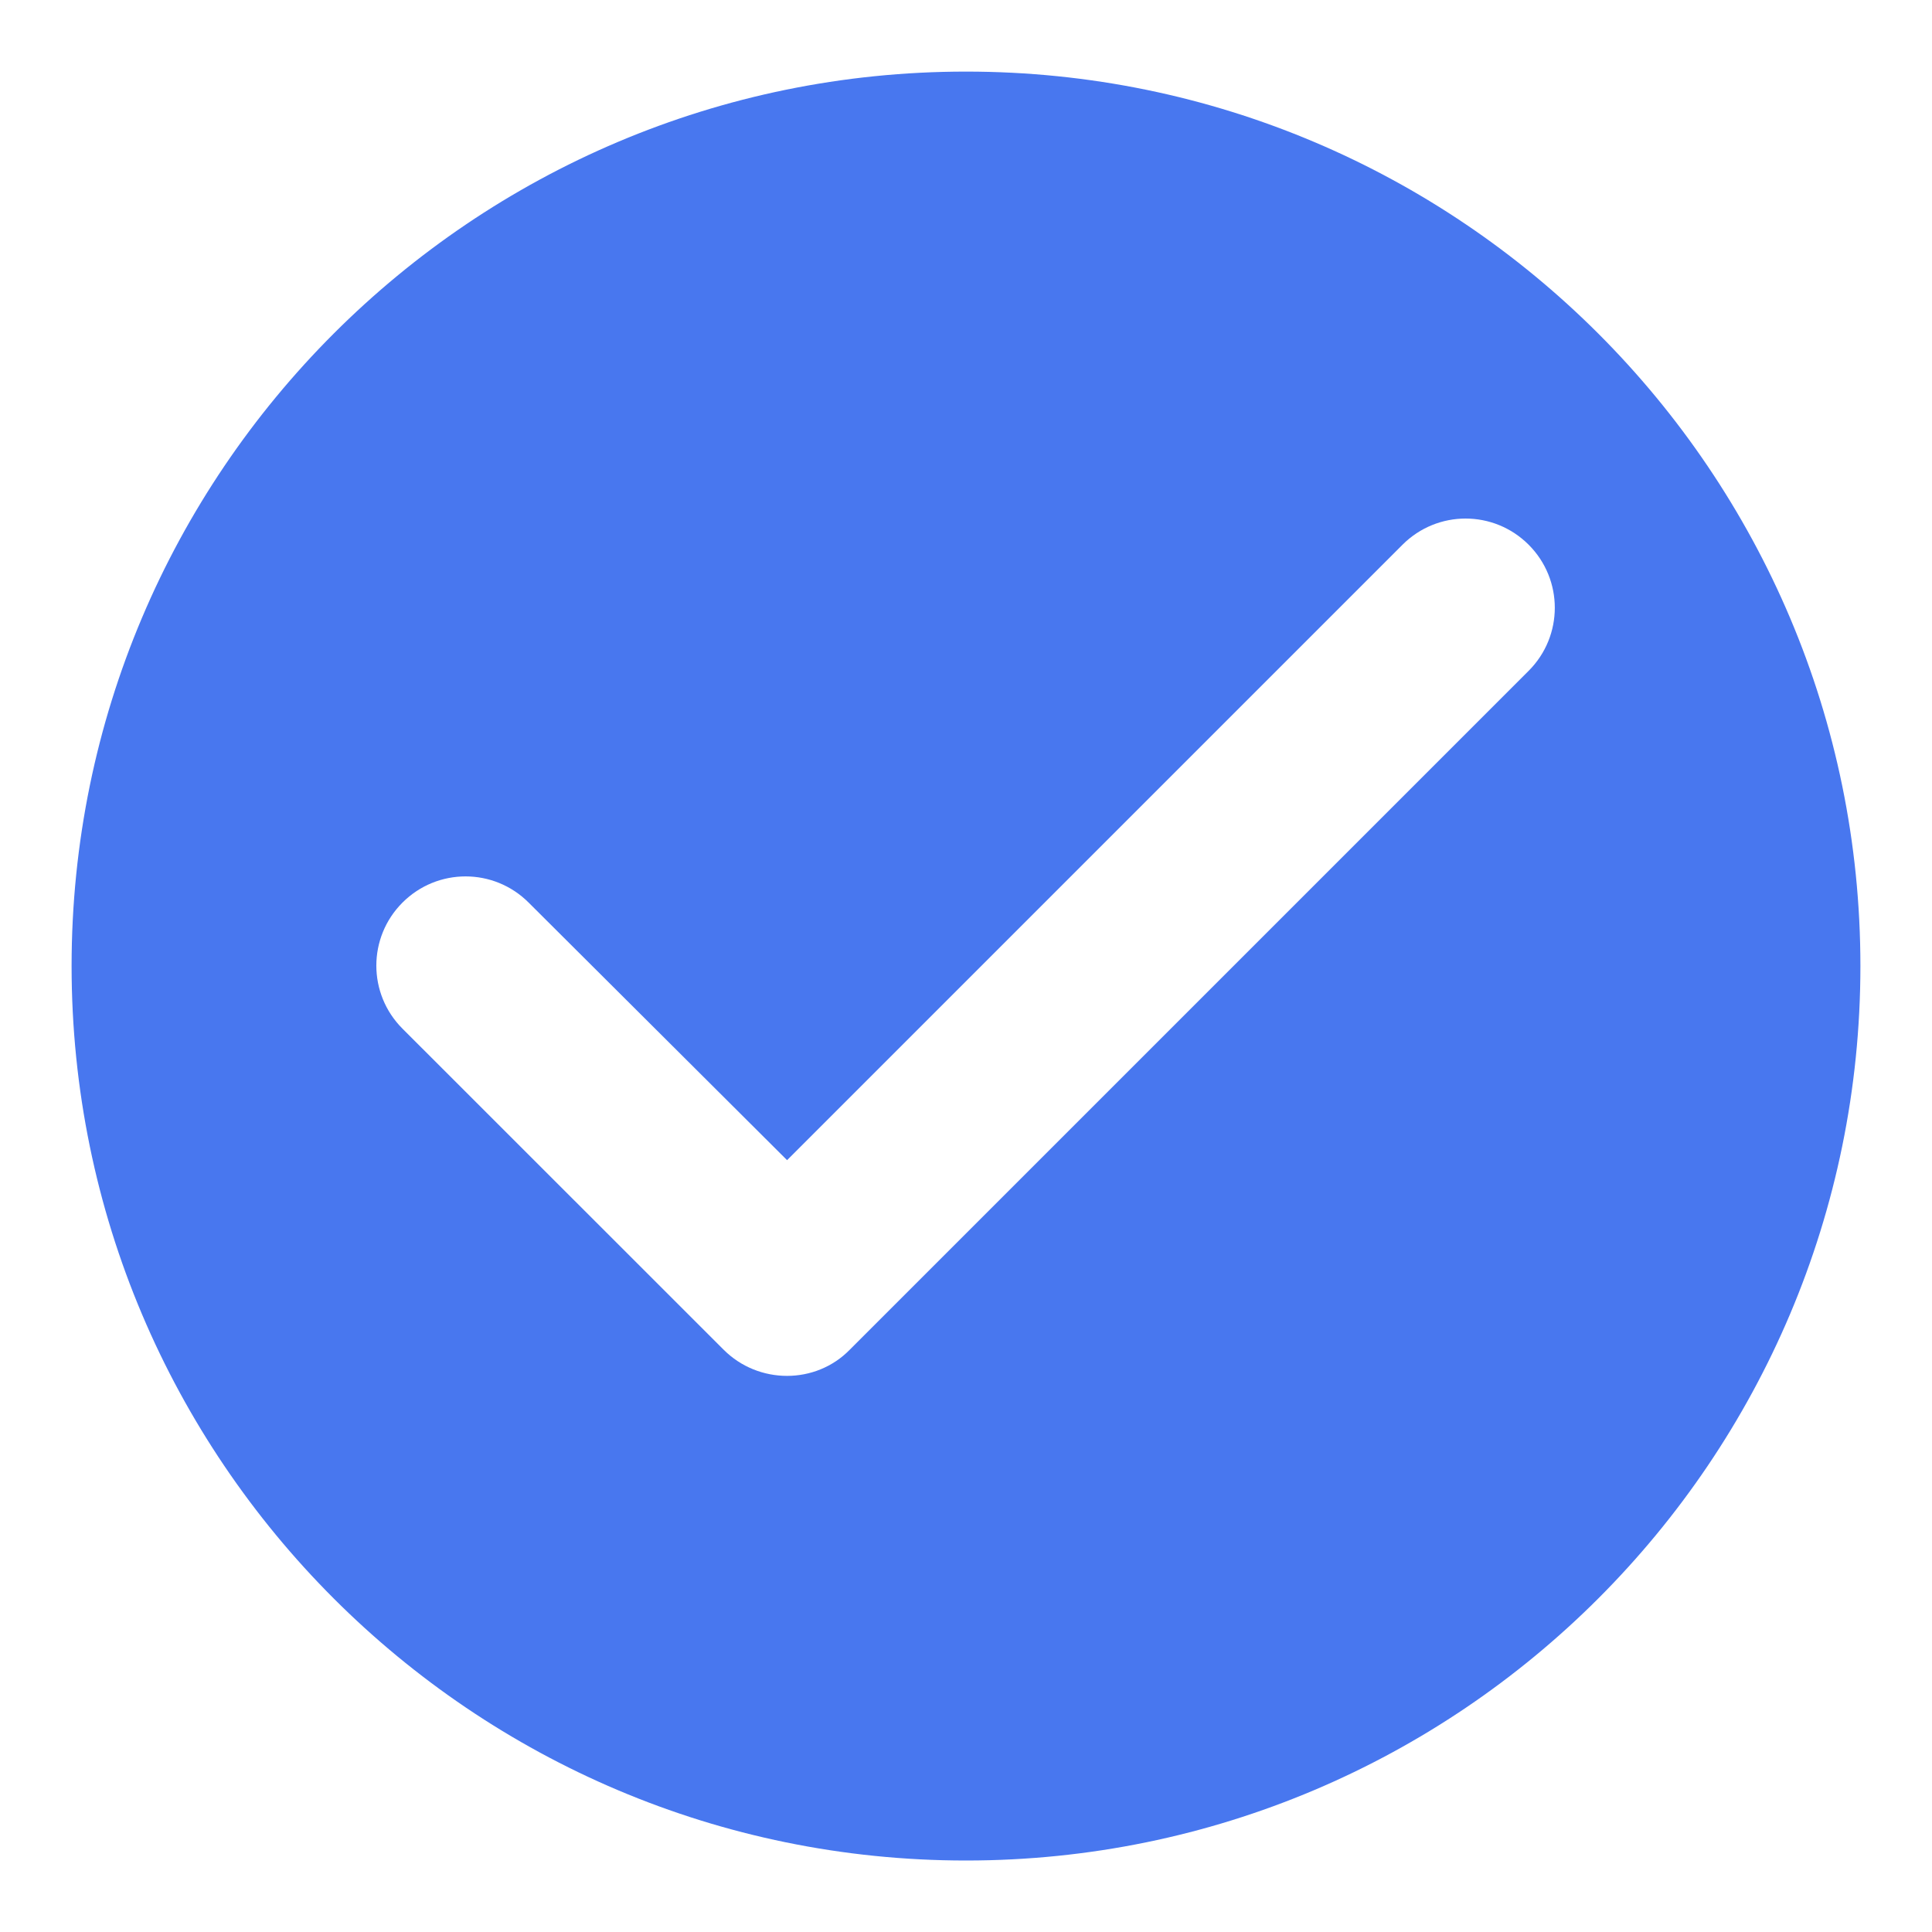 <svg width="18" height="18" viewBox="0 0 18 18" fill="none" xmlns="http://www.w3.org/2000/svg">
<path d="M9 0.667C4.4 0.667 0.667 4.4 0.667 9C0.667 13.6 4.4 17.334 9 17.334C13.6 17.334 17.333 13.6 17.333 9C17.333 4.4 13.6 0.667 9 0.667ZM6.742 12.575L3.75 9.584C3.425 9.259 3.425 8.734 3.75 8.409C4.075 8.084 4.6 8.084 4.925 8.409L7.333 10.809L13.067 5.075C13.392 4.75 13.917 4.75 14.242 5.075C14.567 5.4 14.567 5.925 14.242 6.25L7.917 12.575C7.6 12.9 7.067 12.9 6.742 12.575Z" fill="#4877EF"/>
</svg>
